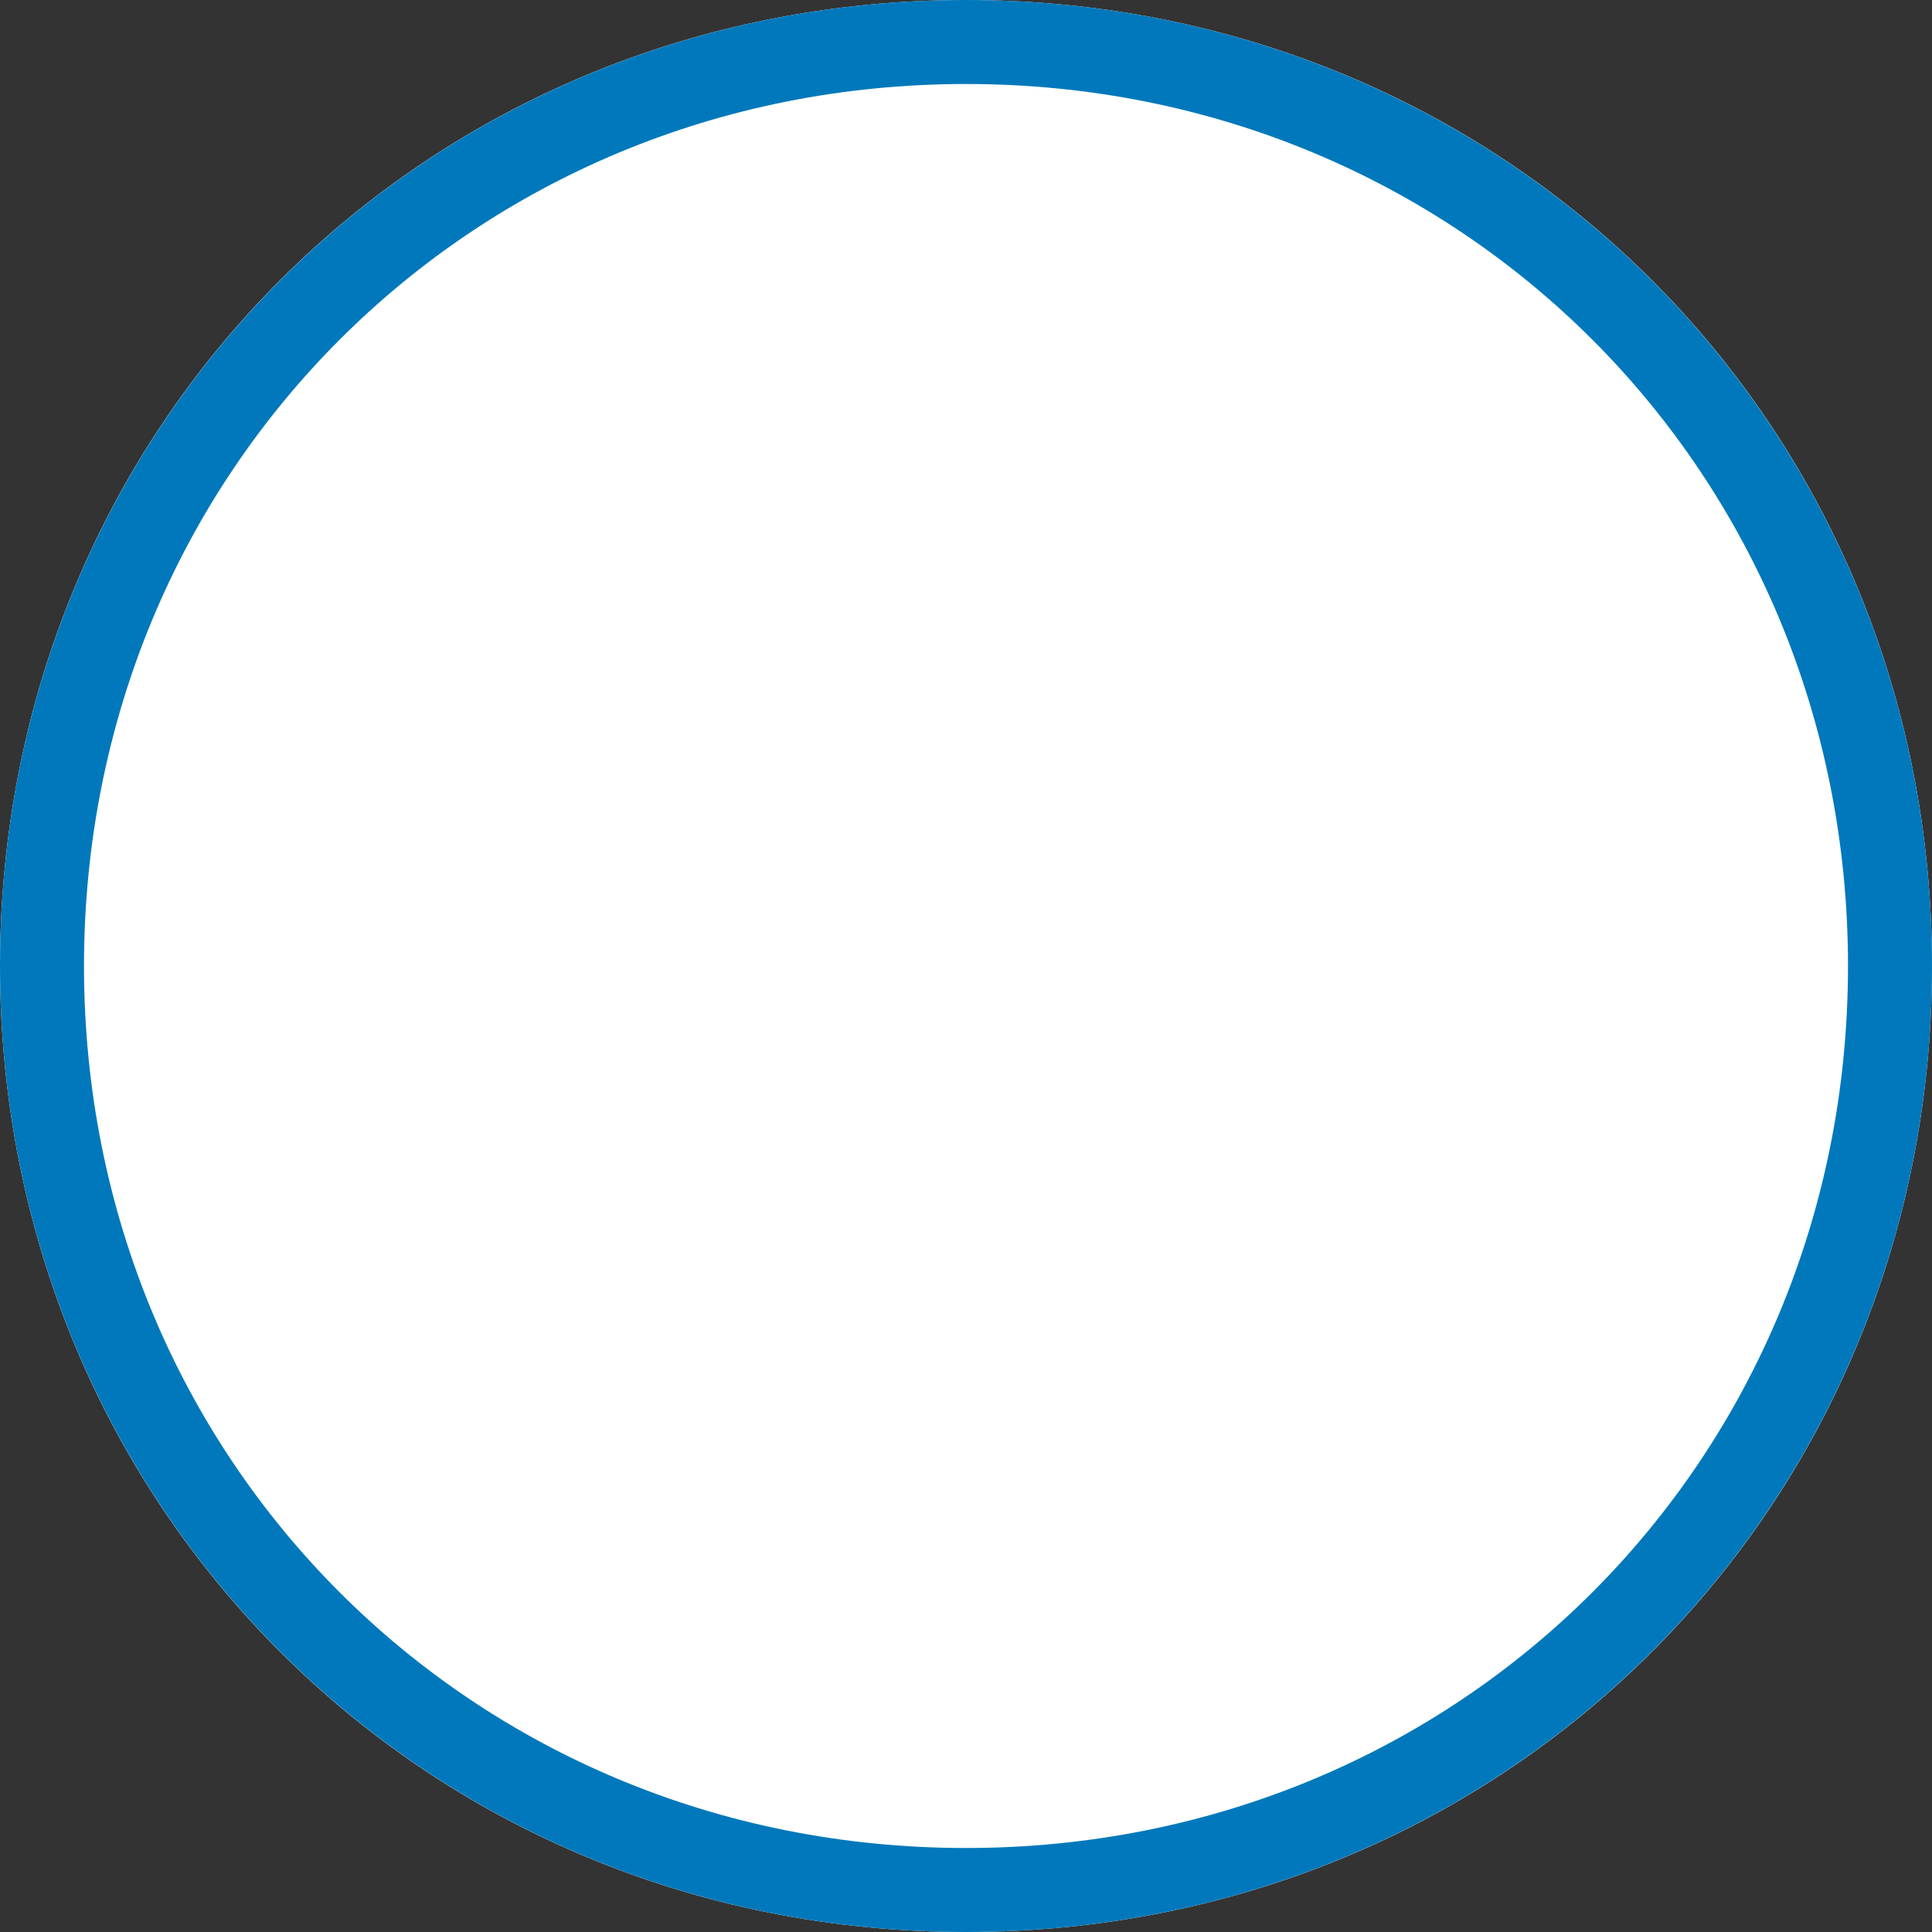 ﻿<?xml version="1.0" encoding="utf-8"?>
<svg version="1.1" xmlns:xlink="http://www.w3.org/1999/xlink" width="23px" height="23px" xmlns="http://www.w3.org/2000/svg">
  <rect width="100%" height="100%" fill="#333333" stroke="none"/>
  <g transform="matrix(1 0 0 1 -74 -588 )">
    <path d="M 85.5 588  C 91.94 588  97 593.06  97 599.5  C 97 605.94  91.94 611  85.5 611  C 79.06 611  74 605.94  74 599.5  C 74 593.06  79.06 588  85.5 588  Z " fill-rule="nonzero" fill="#ffffff" stroke="none" />
    <path d="M 85.5 588.5  C 91.66 588.5  96.5 593.34  96.5 599.5  C 96.5 605.66  91.66 610.5  85.5 610.5  C 79.34 610.5  74.5 605.66  74.5 599.5  C 74.5 593.34  79.34 588.5  85.5 588.5  Z " stroke-width="1" stroke="#0078bb" fill="none" />
  </g>
</svg>